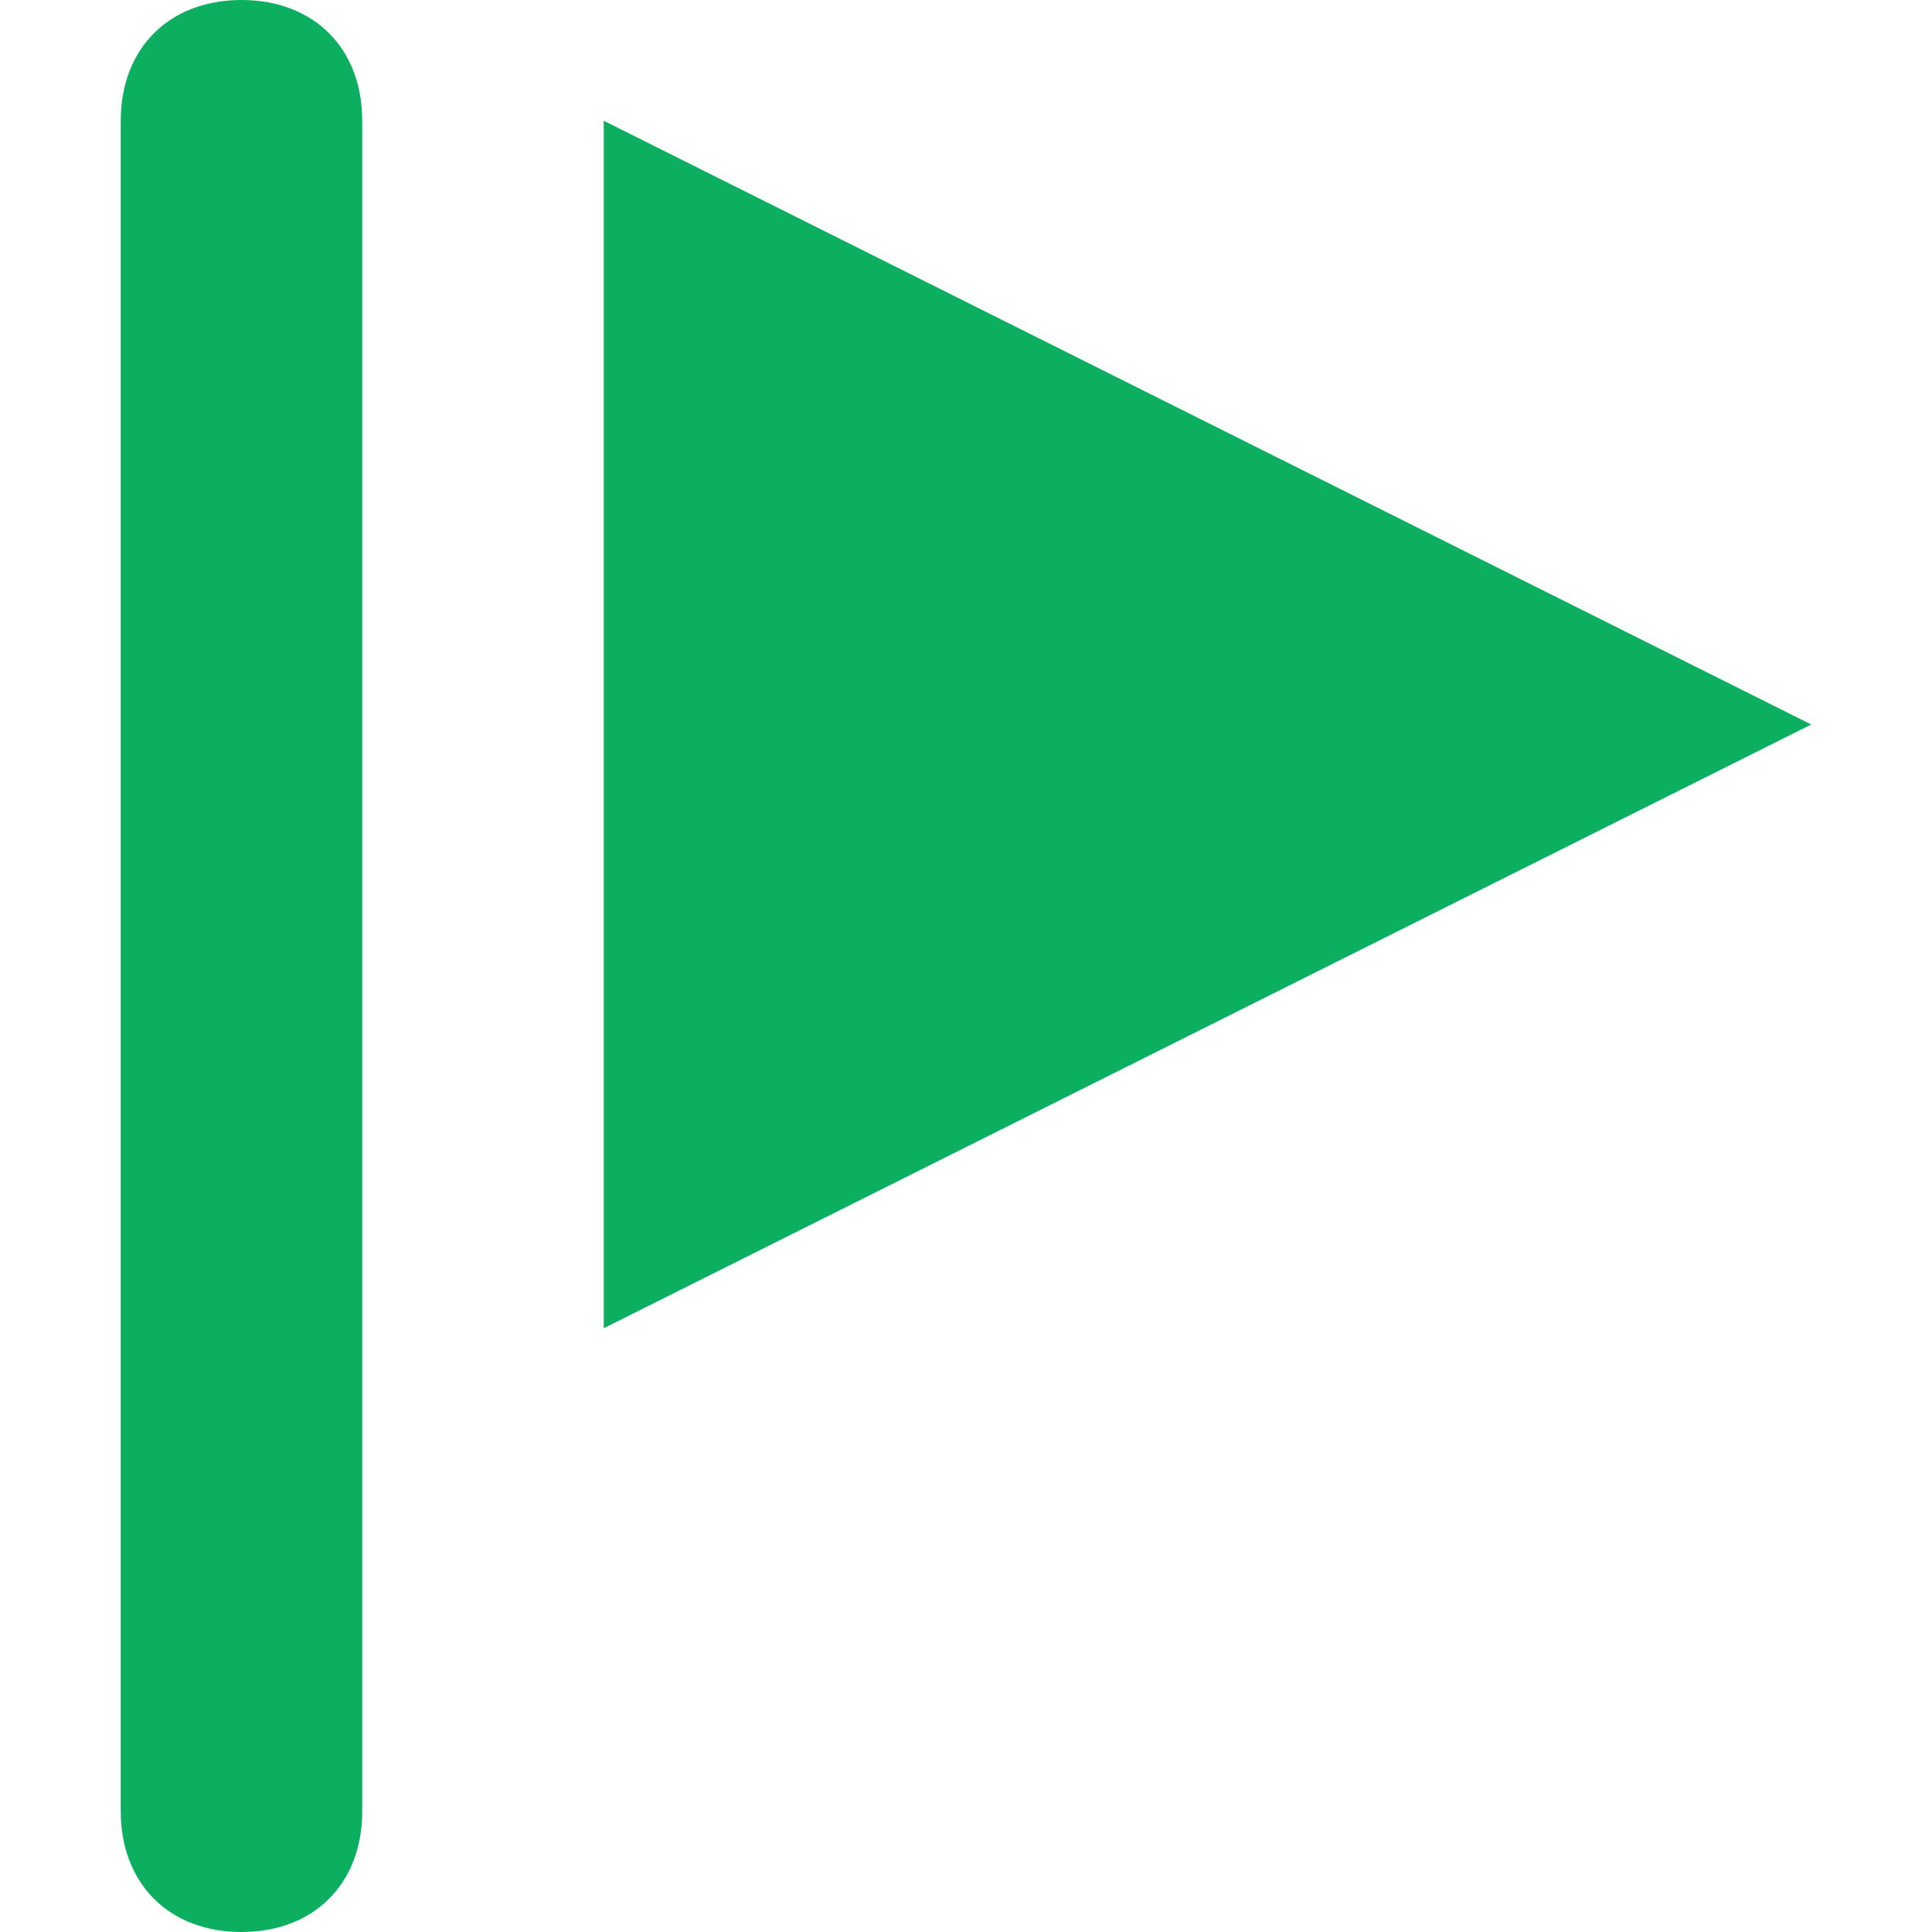 <svg width="16" height="16" viewBox="0 0 16 16" fill="none" xmlns="http://www.w3.org/2000/svg">
<path d="M2 16C1.4 16 1 15.6 1 15V1C1 0.4 1.4 0 2 0C2.6 0 3 0.4 3 1V15C3 15.6 2.6 16 2 16Z" fill="#0CAF60"/>
<path d="M5 11V1L15 6L5 11Z" fill="#0CAF60"/>
</svg>
